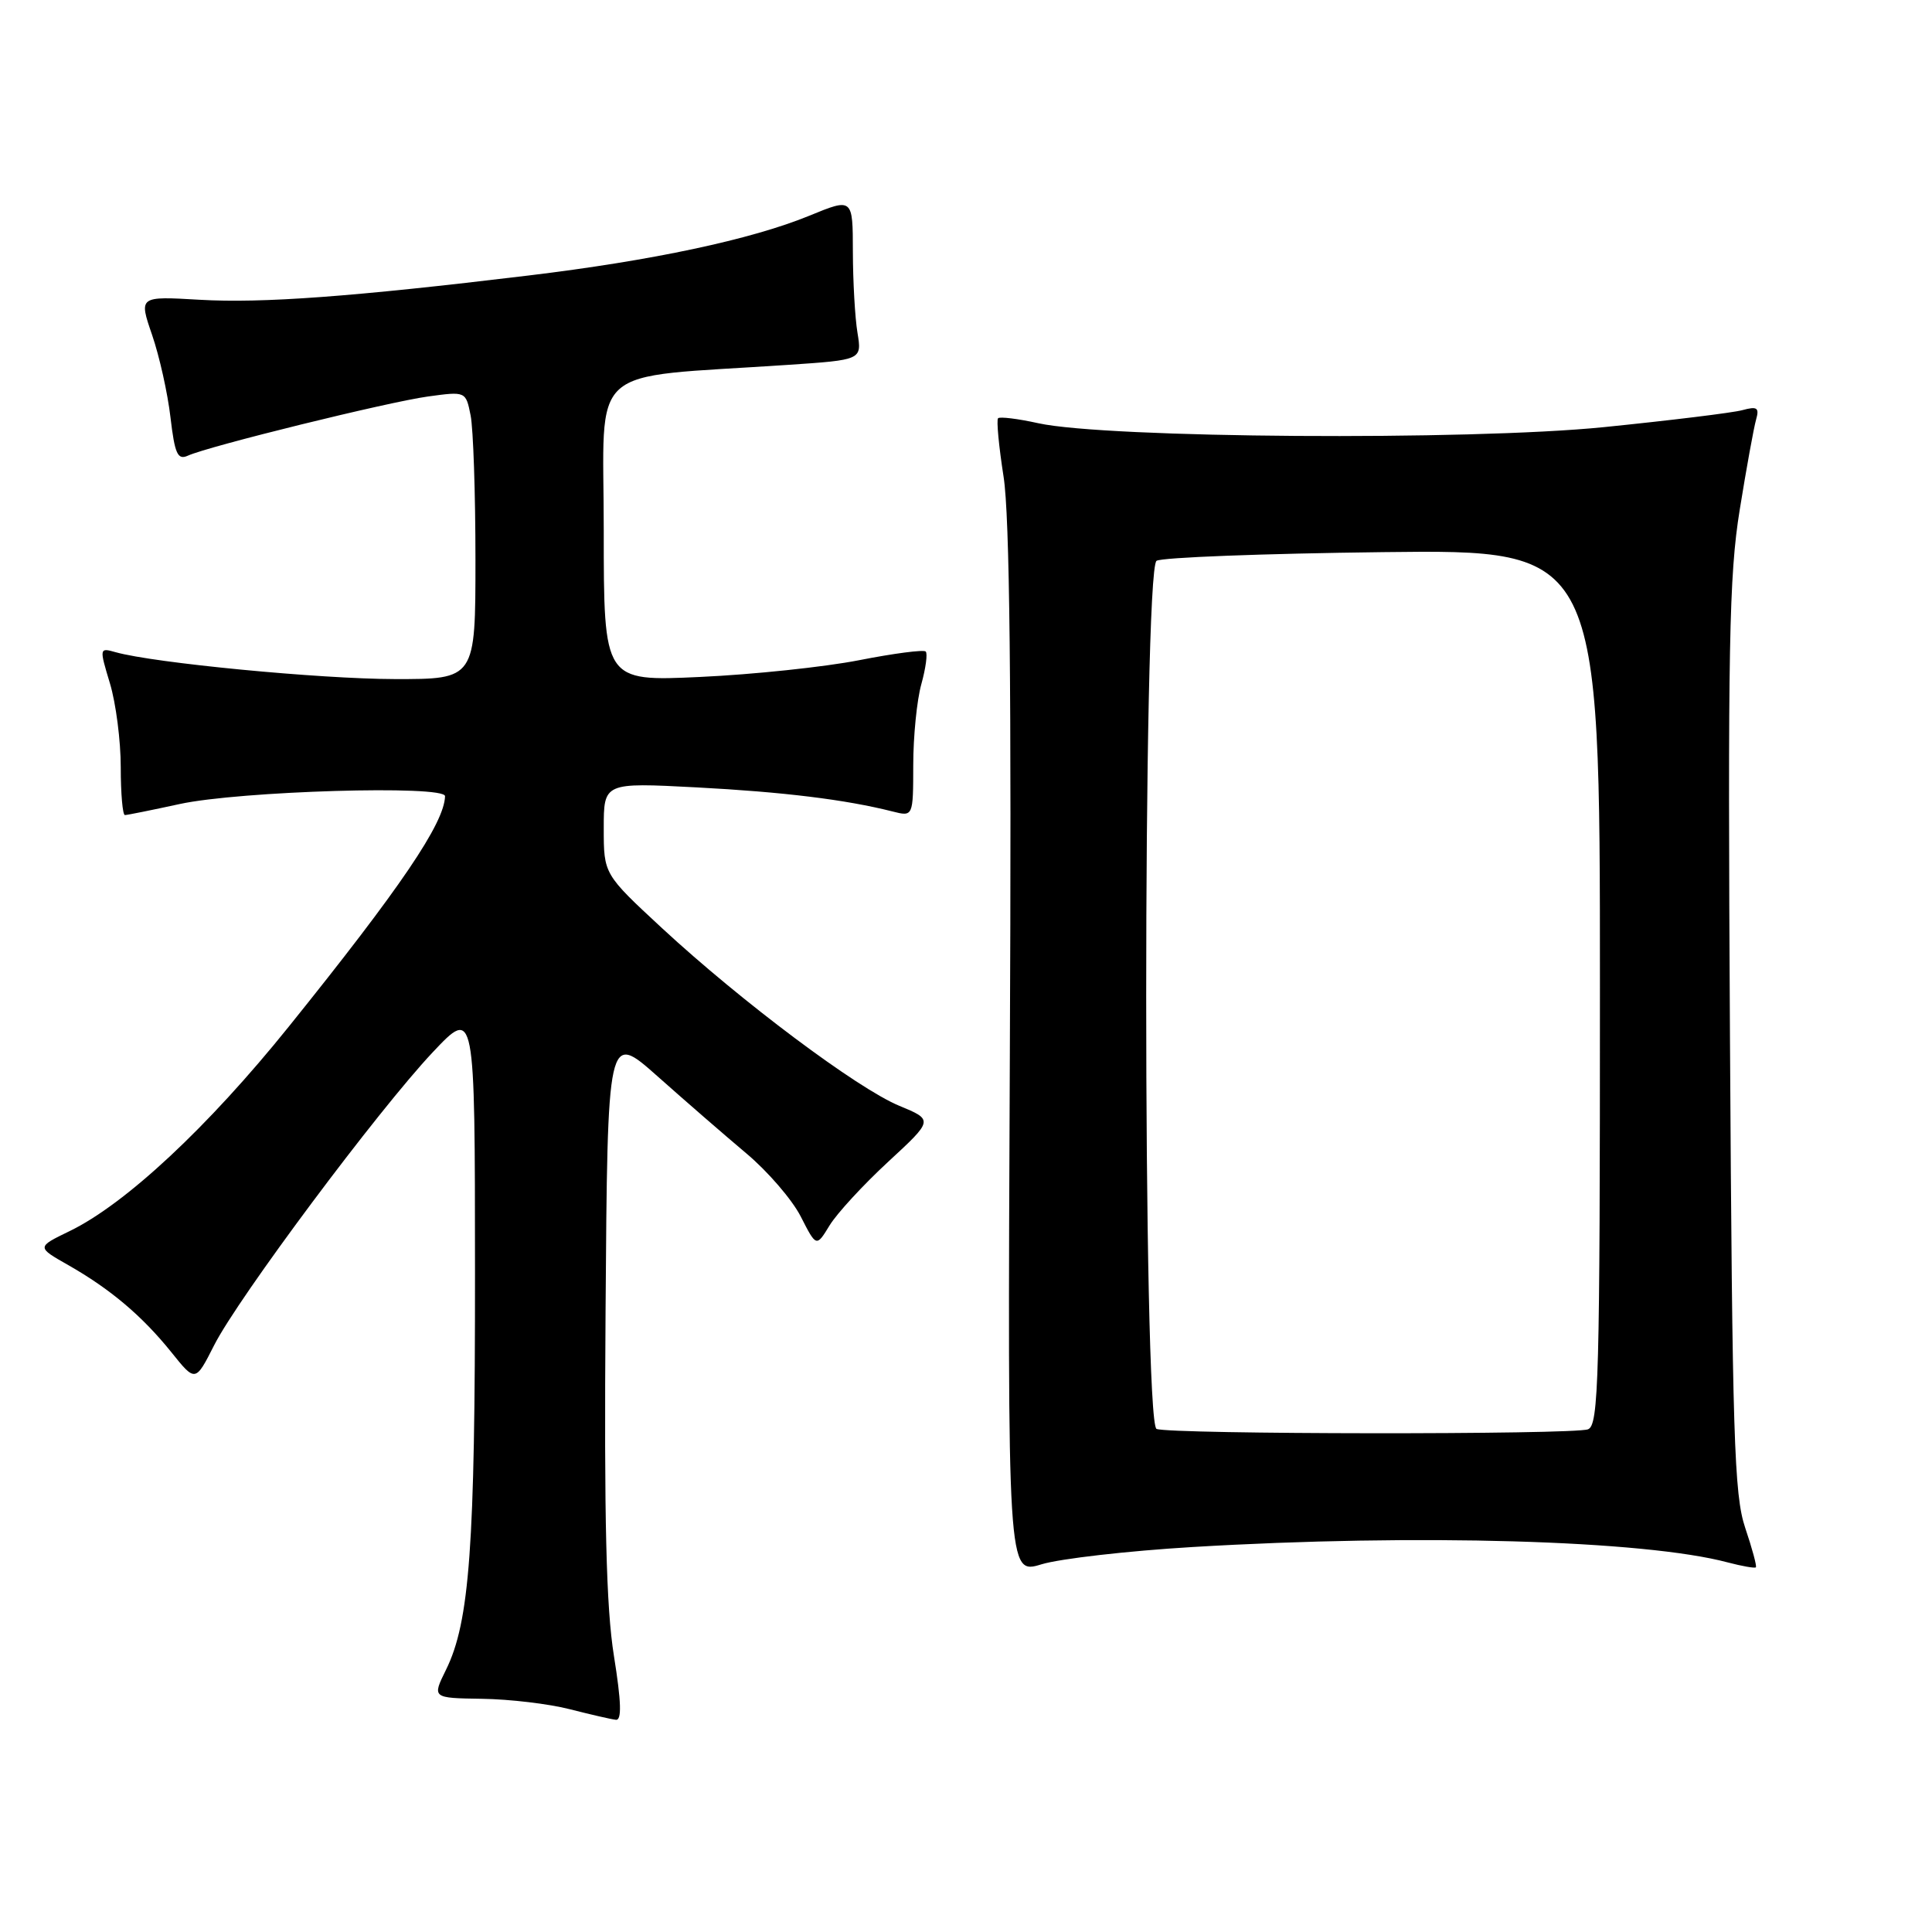 <?xml version="1.0" encoding="UTF-8" standalone="no"?>
<!DOCTYPE svg PUBLIC "-//W3C//DTD SVG 1.1//EN" "http://www.w3.org/Graphics/SVG/1.1/DTD/svg11.dtd" >
<svg xmlns="http://www.w3.org/2000/svg" xmlns:xlink="http://www.w3.org/1999/xlink" version="1.1" viewBox="0 0 256 256">
 <g >
 <path fill="currentColor"
d=" M 81.35 219.42 C 80.32 213.01 80.04 201.47 80.24 173.79 C 80.50 136.73 80.50 136.73 87.12 142.61 C 90.76 145.85 96.05 150.44 98.88 152.82 C 101.71 155.19 104.96 158.96 106.10 161.19 C 108.17 165.25 108.17 165.25 109.92 162.38 C 110.89 160.79 114.38 157.00 117.68 153.95 C 123.69 148.40 123.69 148.40 119.15 146.52 C 113.60 144.22 98.23 132.71 87.75 123.01 C 80.00 115.83 80.00 115.83 80.00 109.76 C 80.00 103.69 80.00 103.69 92.25 104.33 C 103.83 104.94 112.03 105.95 118.25 107.52 C 121.00 108.22 121.00 108.22 121.01 101.36 C 121.01 97.59 121.49 92.77 122.08 90.66 C 122.67 88.54 122.93 86.59 122.66 86.33 C 122.39 86.06 118.42 86.58 113.84 87.48 C 109.25 88.38 99.76 89.38 92.75 89.70 C 80.00 90.29 80.00 90.29 80.00 70.28 C 80.00 47.81 77.37 50.17 104.36 48.35 C 114.21 47.69 114.21 47.69 113.62 44.09 C 113.29 42.12 113.02 37.29 113.01 33.36 C 113.00 26.22 113.00 26.22 107.25 28.58 C 99.55 31.74 86.38 34.54 70.00 36.51 C 46.64 39.33 34.76 40.20 26.45 39.72 C 18.39 39.25 18.39 39.25 20.15 44.37 C 21.12 47.19 22.22 52.11 22.59 55.31 C 23.16 60.16 23.54 60.99 24.89 60.38 C 27.65 59.12 51.41 53.27 56.69 52.54 C 61.72 51.85 61.72 51.85 62.36 55.05 C 62.71 56.81 63.00 65.39 63.00 74.12 C 63.00 90.00 63.00 90.00 52.25 89.98 C 42.31 89.96 20.39 87.85 15.32 86.42 C 13.16 85.81 13.15 85.85 14.57 90.56 C 15.36 93.18 16.00 98.17 16.00 101.66 C 16.00 105.15 16.25 108.00 16.55 108.00 C 16.86 108.00 20.12 107.34 23.80 106.54 C 31.75 104.81 59.01 104.00 58.97 105.50 C 58.88 109.07 53.09 117.61 38.26 136.04 C 27.57 149.33 16.61 159.56 9.20 163.14 C 4.85 165.25 4.85 165.25 9.04 167.63 C 14.61 170.80 18.82 174.35 22.70 179.17 C 25.89 183.15 25.89 183.15 28.37 178.26 C 31.56 171.96 50.09 147.13 57.33 139.44 C 62.93 133.50 62.93 133.50 62.94 168.50 C 62.96 204.84 62.23 214.91 59.10 221.25 C 57.25 225.00 57.25 225.00 63.88 225.10 C 67.52 225.15 72.75 225.77 75.50 226.48 C 78.25 227.18 81.00 227.82 81.61 227.88 C 82.40 227.97 82.33 225.54 81.35 219.42 Z  M 158.00 204.99 C 187.76 203.21 217.90 204.08 228.94 207.03 C 230.84 207.53 232.51 207.82 232.66 207.68 C 232.81 207.53 232.17 205.18 231.25 202.45 C 229.78 198.09 229.54 190.37 229.23 137.56 C 228.93 85.76 229.11 76.26 230.52 67.56 C 231.41 62.03 232.39 56.65 232.69 55.60 C 233.14 54.02 232.84 53.81 230.86 54.35 C 229.56 54.70 221.30 55.71 212.50 56.60 C 194.62 58.40 146.63 58.07 137.58 56.08 C 134.88 55.48 132.48 55.19 132.25 55.42 C 132.02 55.65 132.35 59.14 132.98 63.17 C 133.79 68.33 134.04 90.98 133.81 139.58 C 133.50 208.65 133.50 208.65 138.00 207.28 C 140.47 206.53 149.47 205.50 158.00 204.99 Z  M 153.25 189.34 C 151.42 188.60 151.42 75.49 153.25 74.31 C 153.94 73.86 167.44 73.35 183.25 73.16 C 212.00 72.82 212.00 72.82 212.00 130.80 C 212.00 182.75 211.84 188.85 210.42 189.39 C 208.53 190.12 155.05 190.07 153.25 189.34 Z "/>
</g>
</svg>